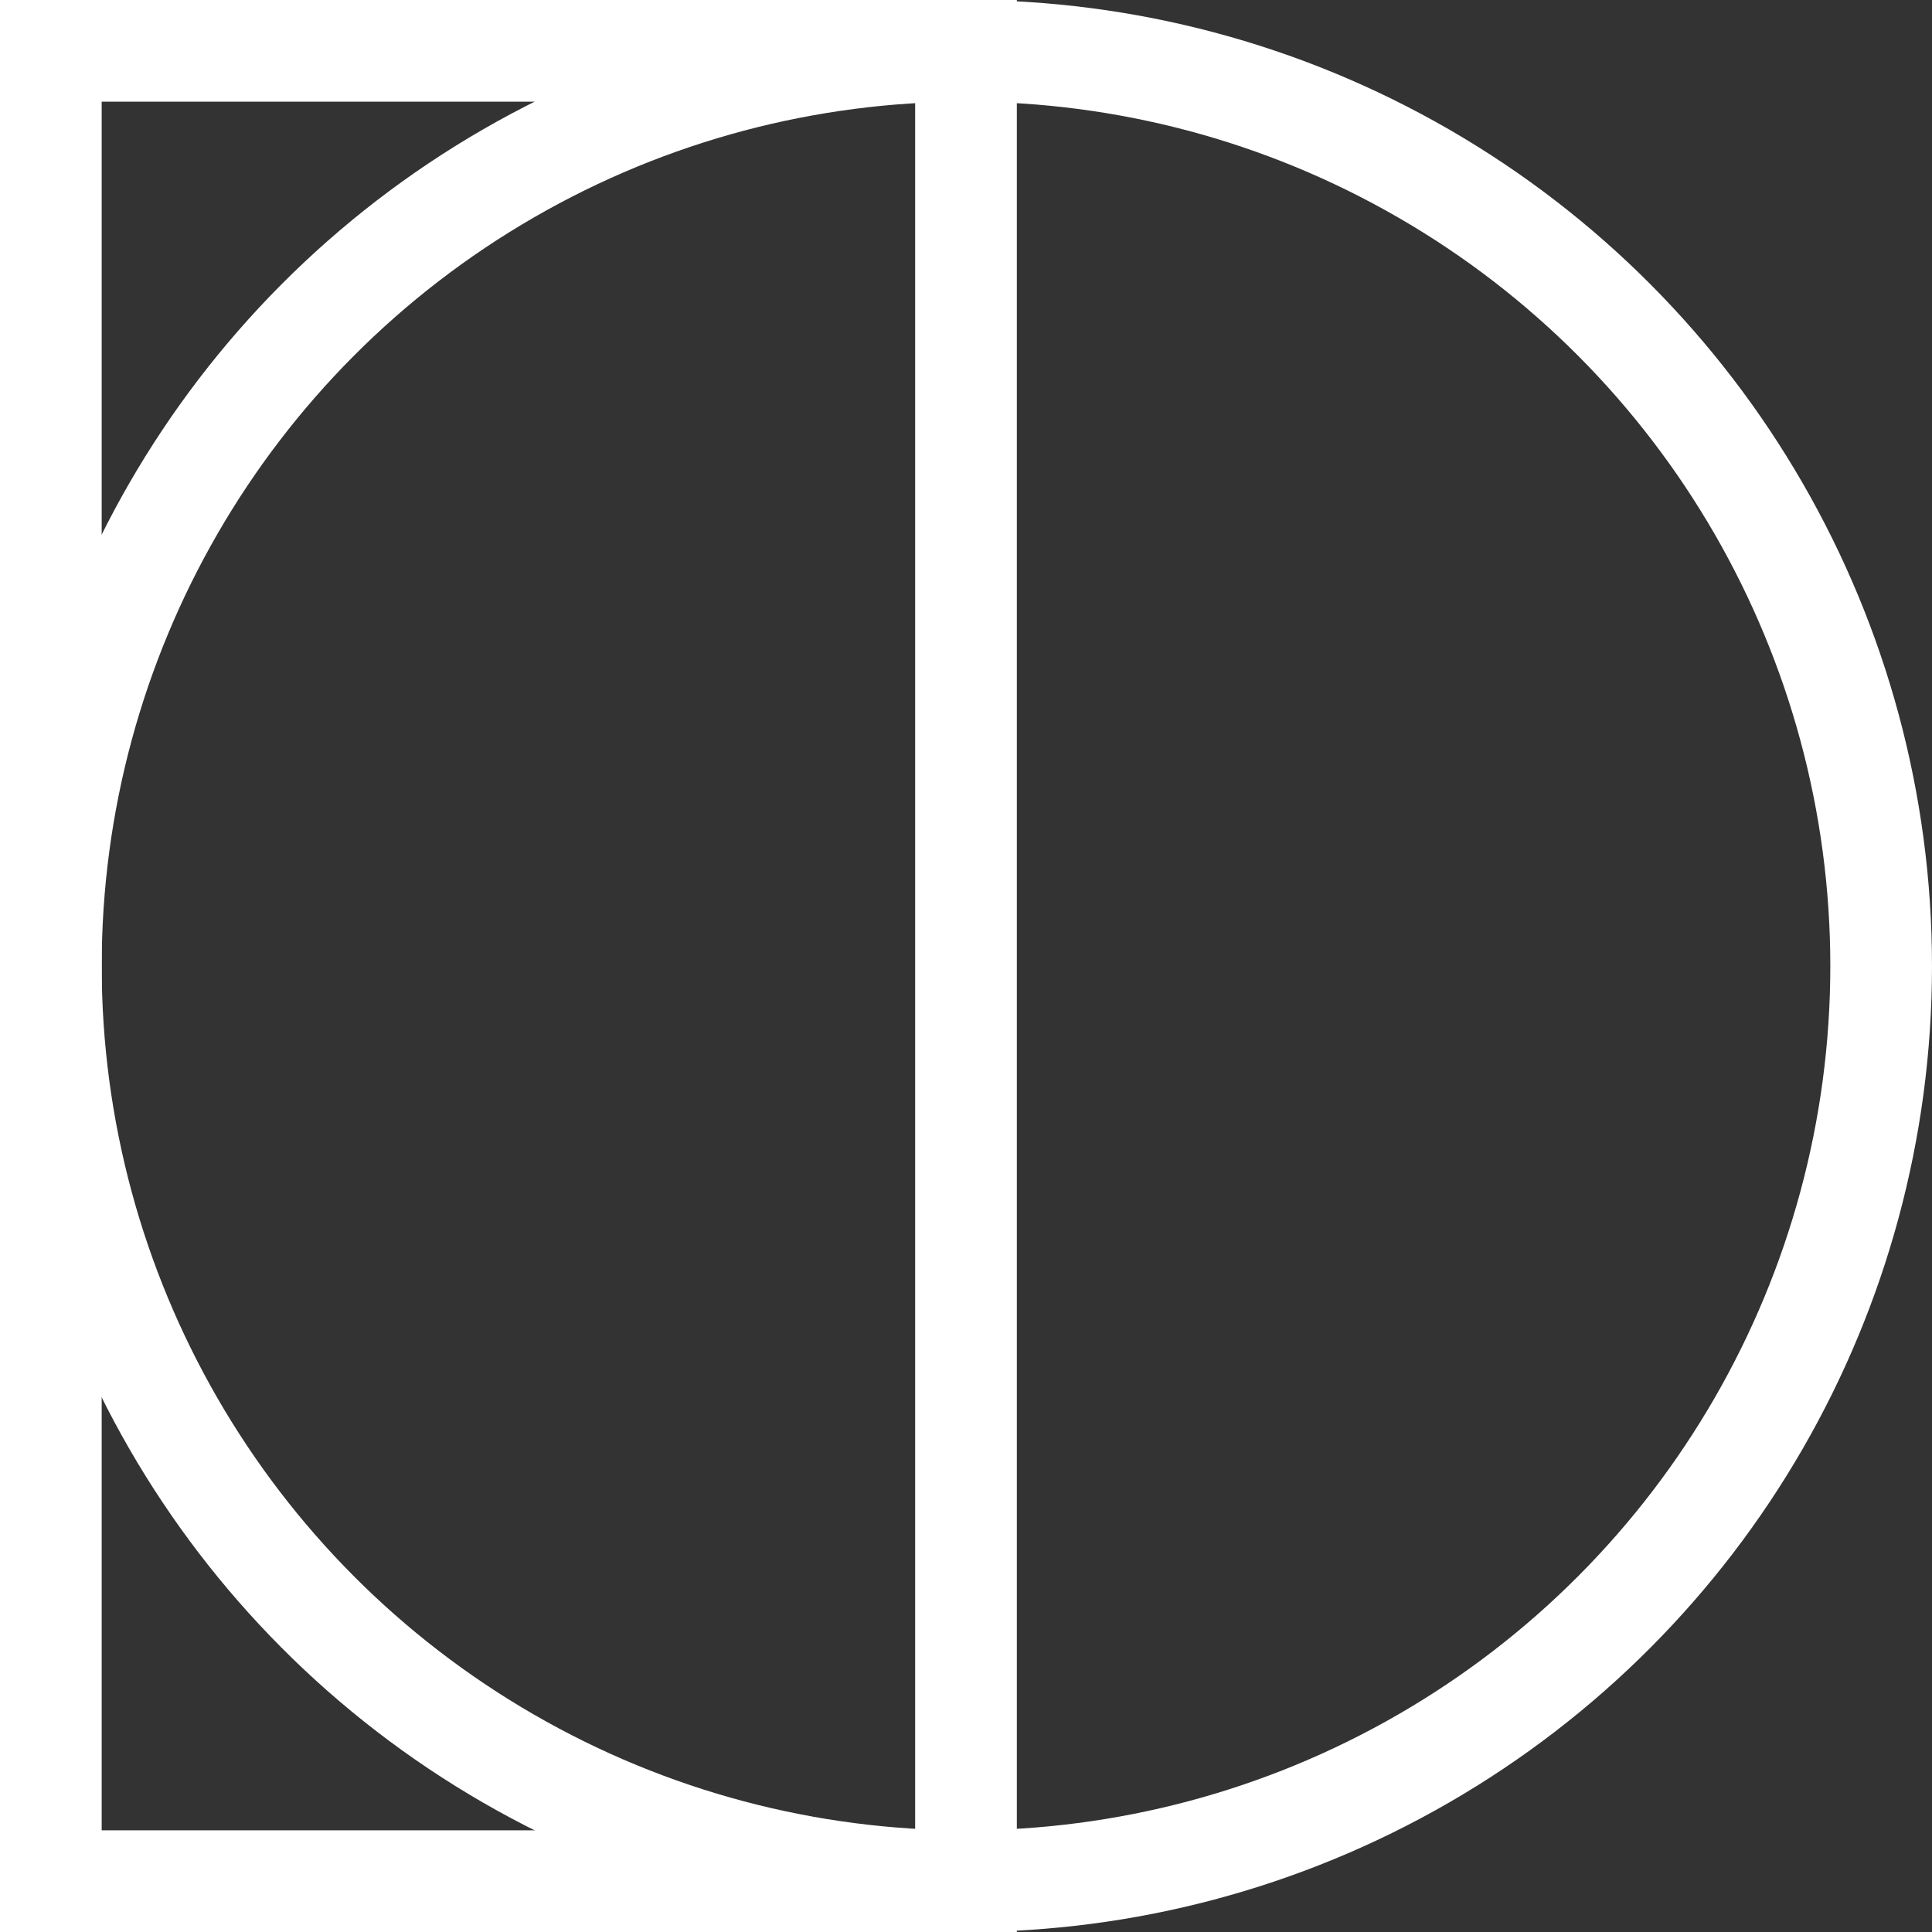 <?xml version="1.0" encoding="utf-8"?>
<!-- Generator: Adobe Illustrator 24.0.3, SVG Export Plug-In . SVG Version: 6.00 Build 0)  -->
<svg version="1.1" id="Layer_1" xmlns="http://www.w3.org/2000/svg" xmlns:xlink="http://www.w3.org/1999/xlink" x="0px" y="0px"
	 viewBox="0 0 38 38" style="enable-background:new 0 0 38 38;" xml:space="preserve">
<rect x="0" y="0" width="38" height="38" fill="#333333" stroke="none"/>
<style type="text/css">
	.st0{fill:none;stroke:#ffffff;stroke-width:2;stroke-miterlimit:10;}
</style>
<title>Artboard 1</title>
<g>
	<rect x="1" y="1" class="st0" width="18" height="36"/>
	<circle class="st0" cx="19" cy="19" r="18"/>
</g>
</svg>

